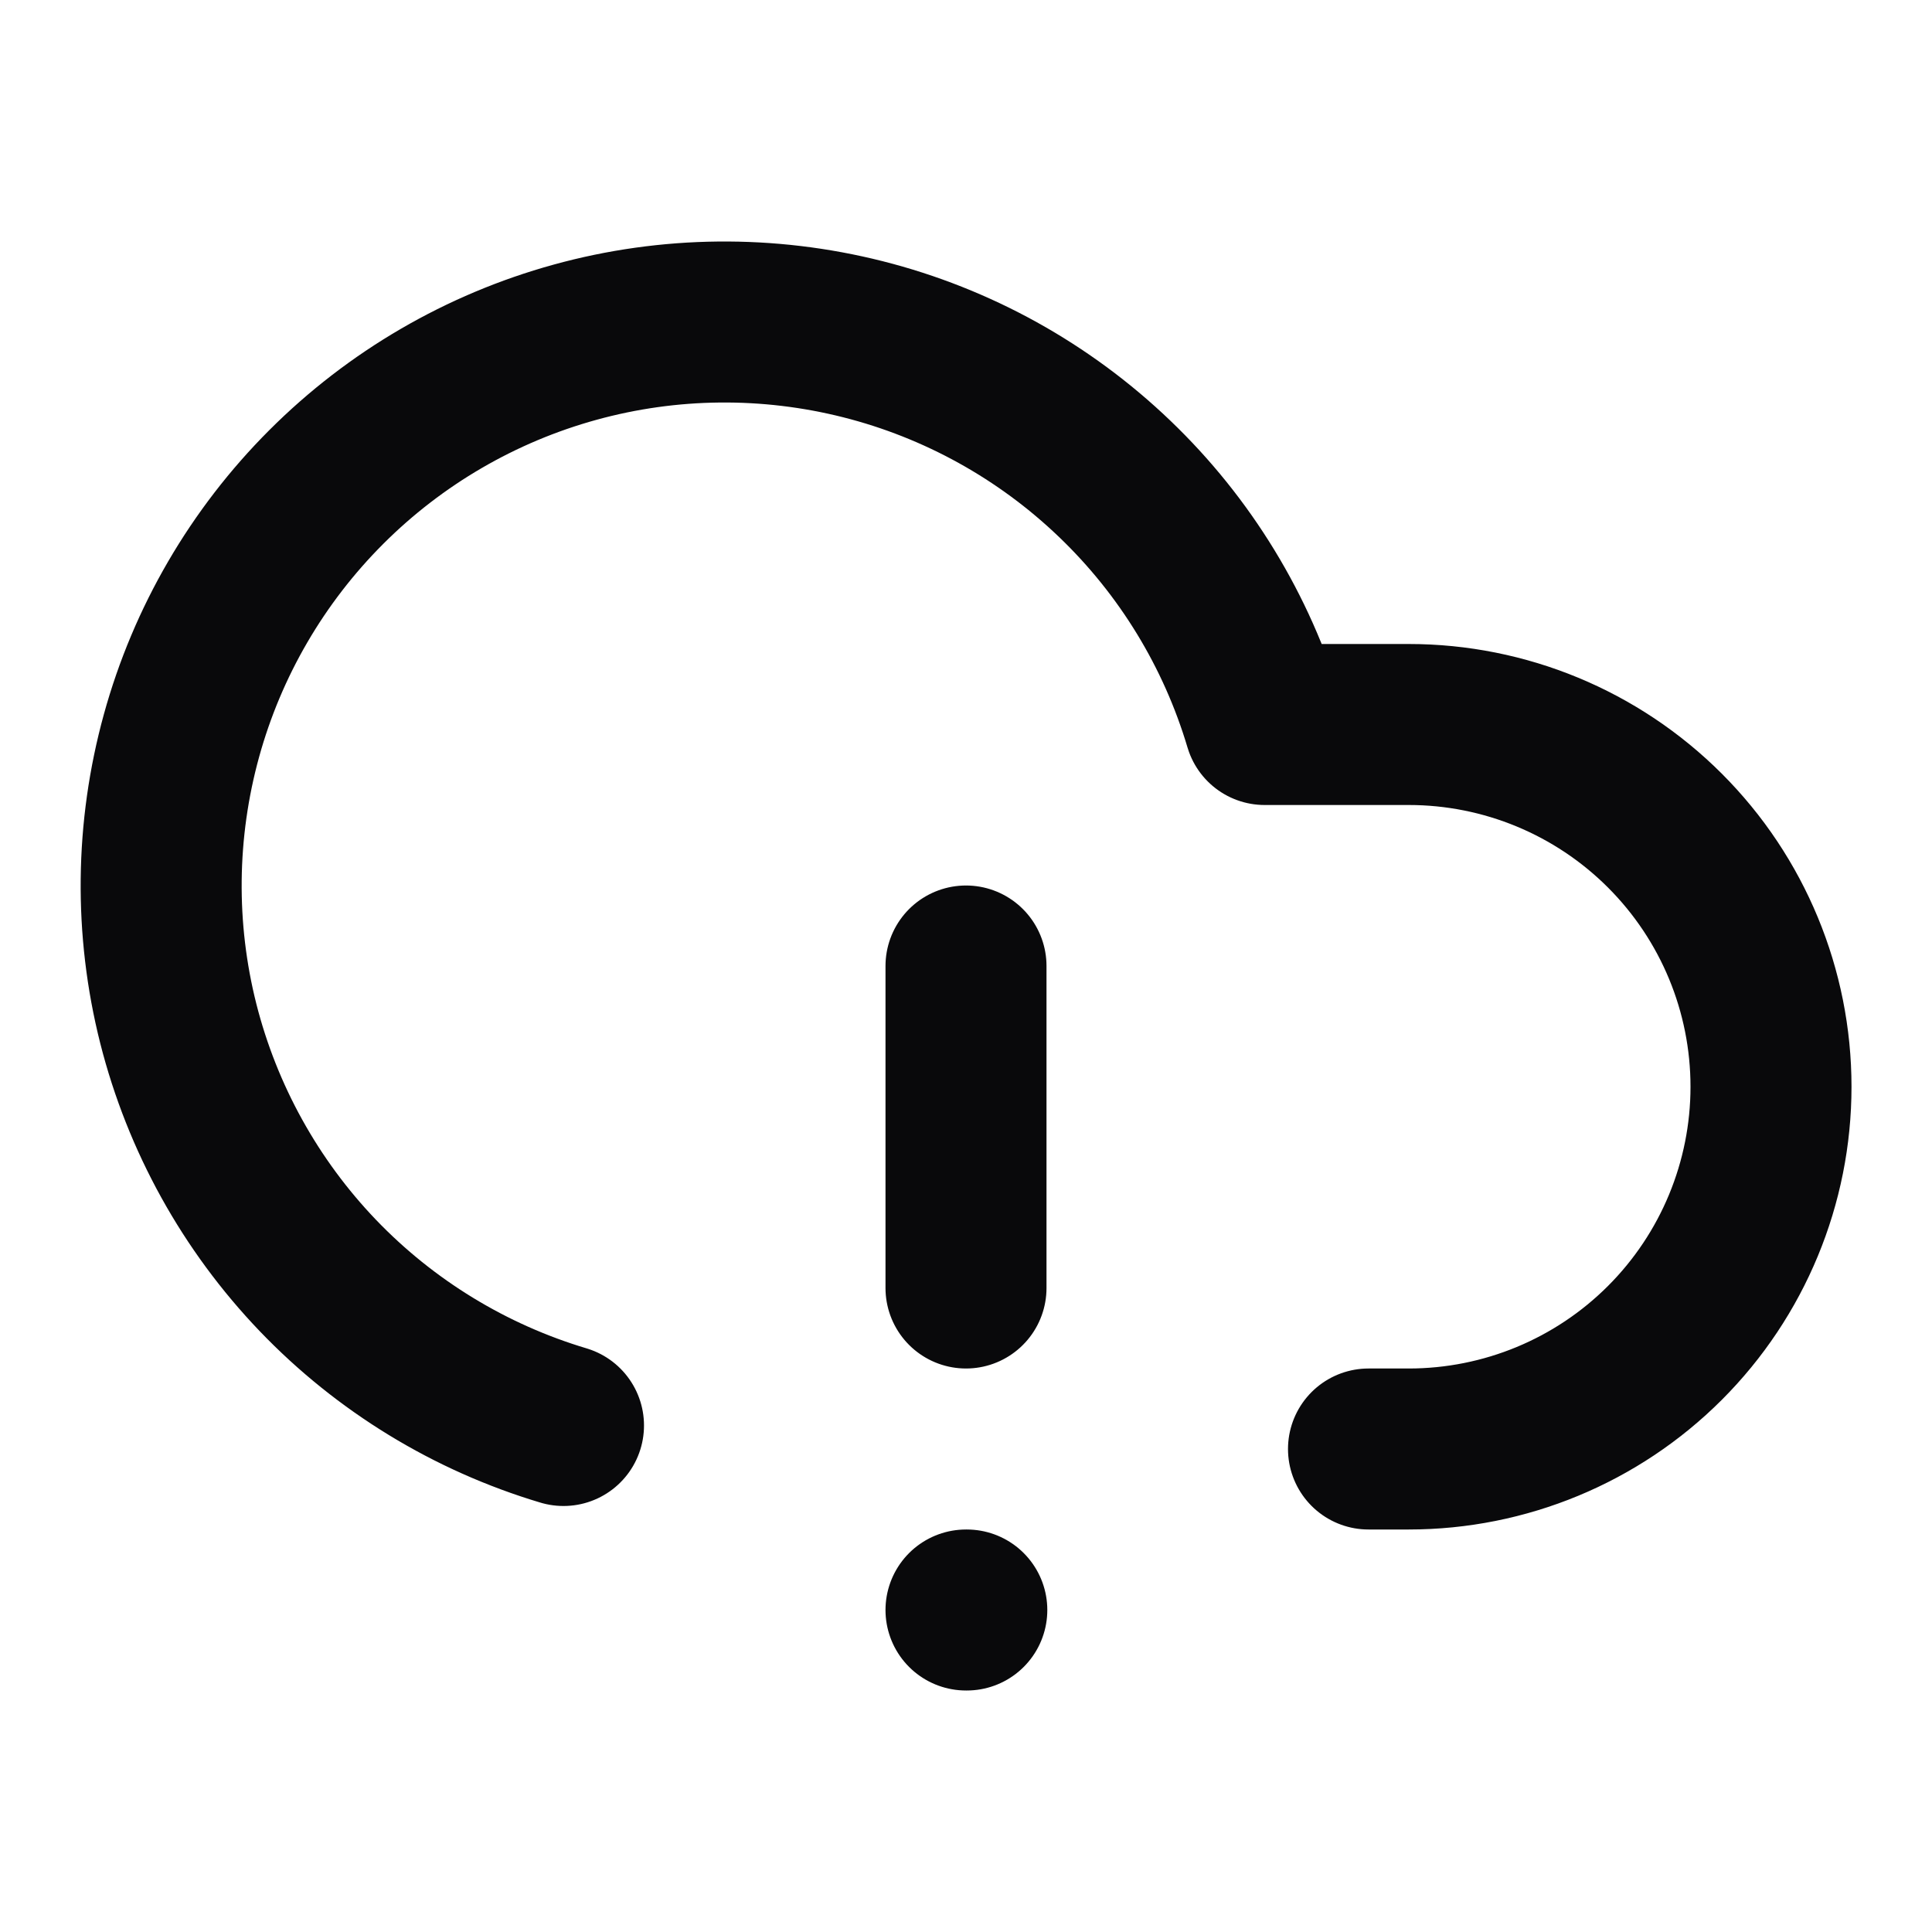 <svg width="24" height="24" viewBox="0 0 24 24" fill="none" xmlns="http://www.w3.org/2000/svg">
<path d="M12 12V16M12 20H12.01M17 18H17.5C18.694 18 19.838 17.526 20.682 16.682C21.526 15.838 22 14.693 22 13.5C22 12.306 21.526 11.162 20.682 10.318C19.838 9.474 18.694 9 17.5 9H15.71C15.364 7.838 14.722 6.786 13.847 5.948C12.972 5.109 11.894 4.511 10.719 4.214C9.544 3.917 8.312 3.929 7.144 4.251C5.975 4.573 4.91 5.193 4.053 6.05C3.196 6.907 2.576 7.971 2.254 9.14C1.932 10.309 1.918 11.541 2.215 12.716C2.513 13.891 3.11 14.969 3.948 15.844C4.787 16.719 5.839 17.361 7 17.708" stroke="#09090B" stroke-width="2" stroke-linecap="round" stroke-linejoin="round"/>
</svg>
